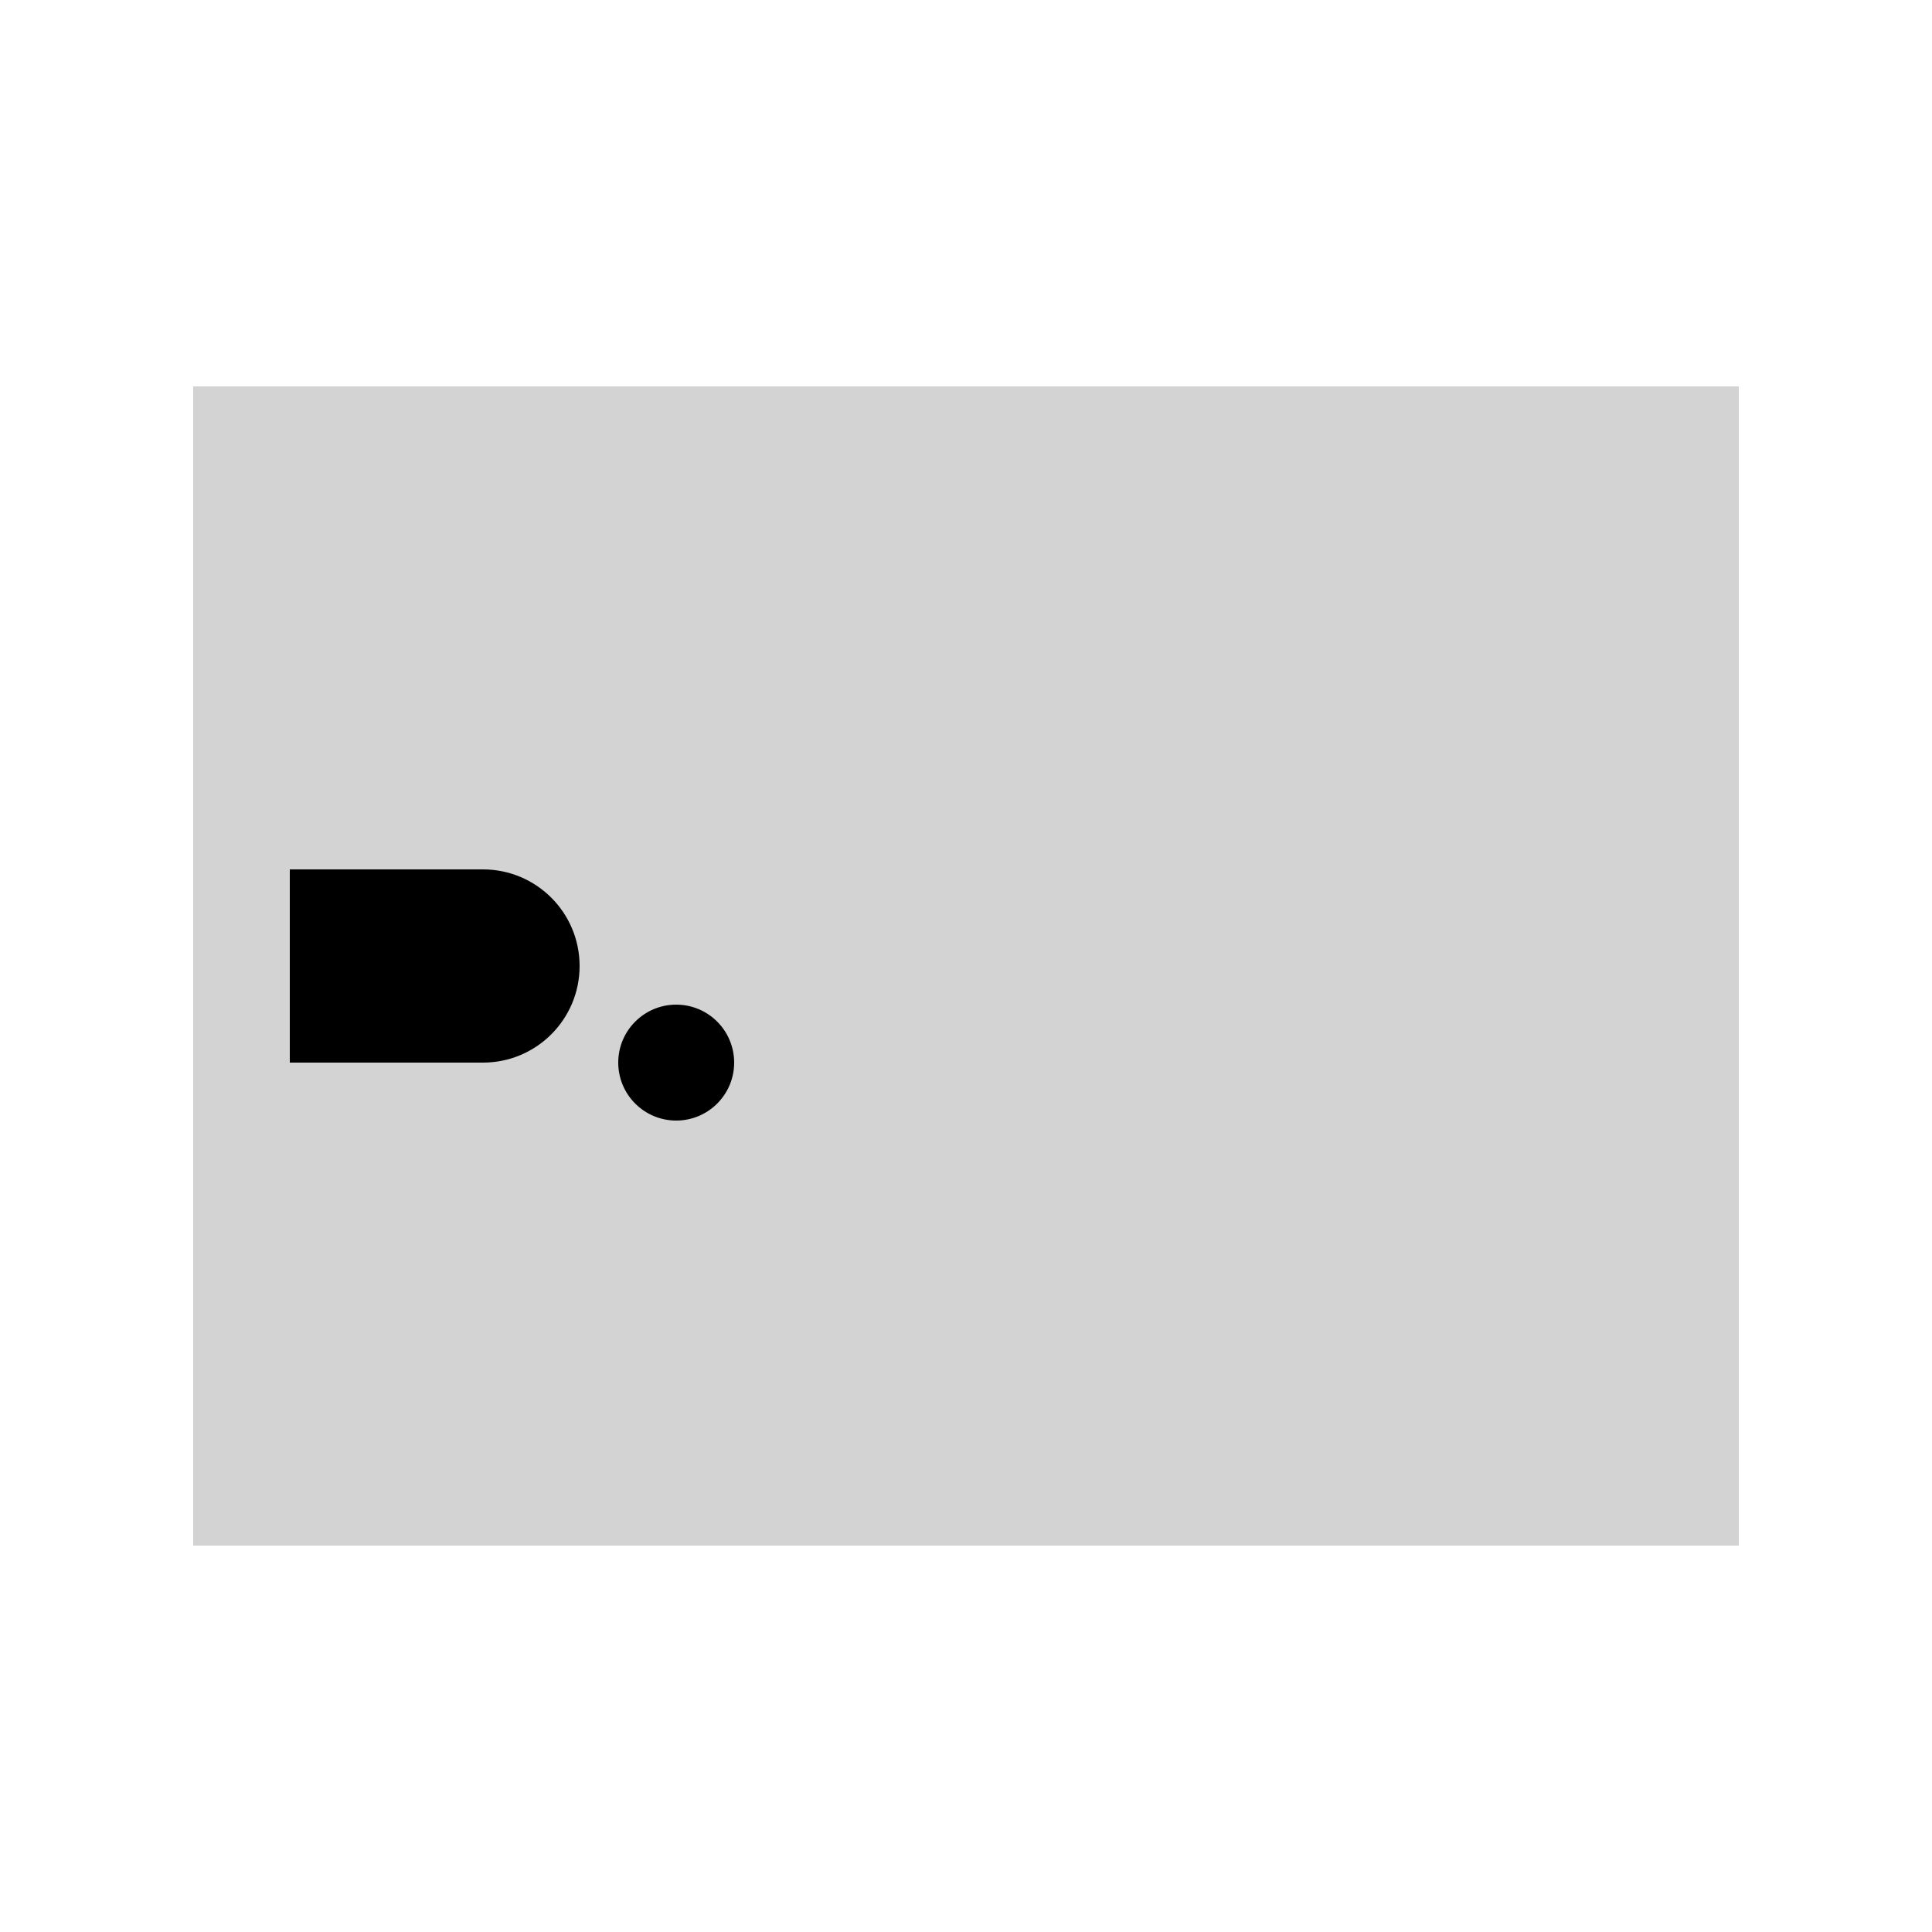 <svg xmlns="http://www.w3.org/2000/svg"
     viewBox="-50 -50 100 100"
     preserveAspectRatio="xMidYMid meet">
```

Next, draw the castle outline using rectangles for the towers and walls:
```xml
<rect x="-40" y="-30" width="80" height="60" fill="lightgrey"/>
<rect x="-25" y="-15" width="50" height="30" fill="lightgrey"/>
<rect x="-15" y="10" width="30" height="20" fill="lightgrey"/>
```

Draw the gate using a polygon:
```xml
<polygon points="-40,-15  -40,0  -30,0  -30,-15" fill="lightgrey"/>
```

Add details like windows and doors using circles and rectangles:
```xml
<circle cx="-25" cy="0" r="5" fill="black"/>
<rect x="-35" y="-5" width="10" height="10" fill="black"/>
<circle cx="-15" cy="5" r="3" fill="black"/>
```

Finally, close the `svg` element:
```xml
</svg>